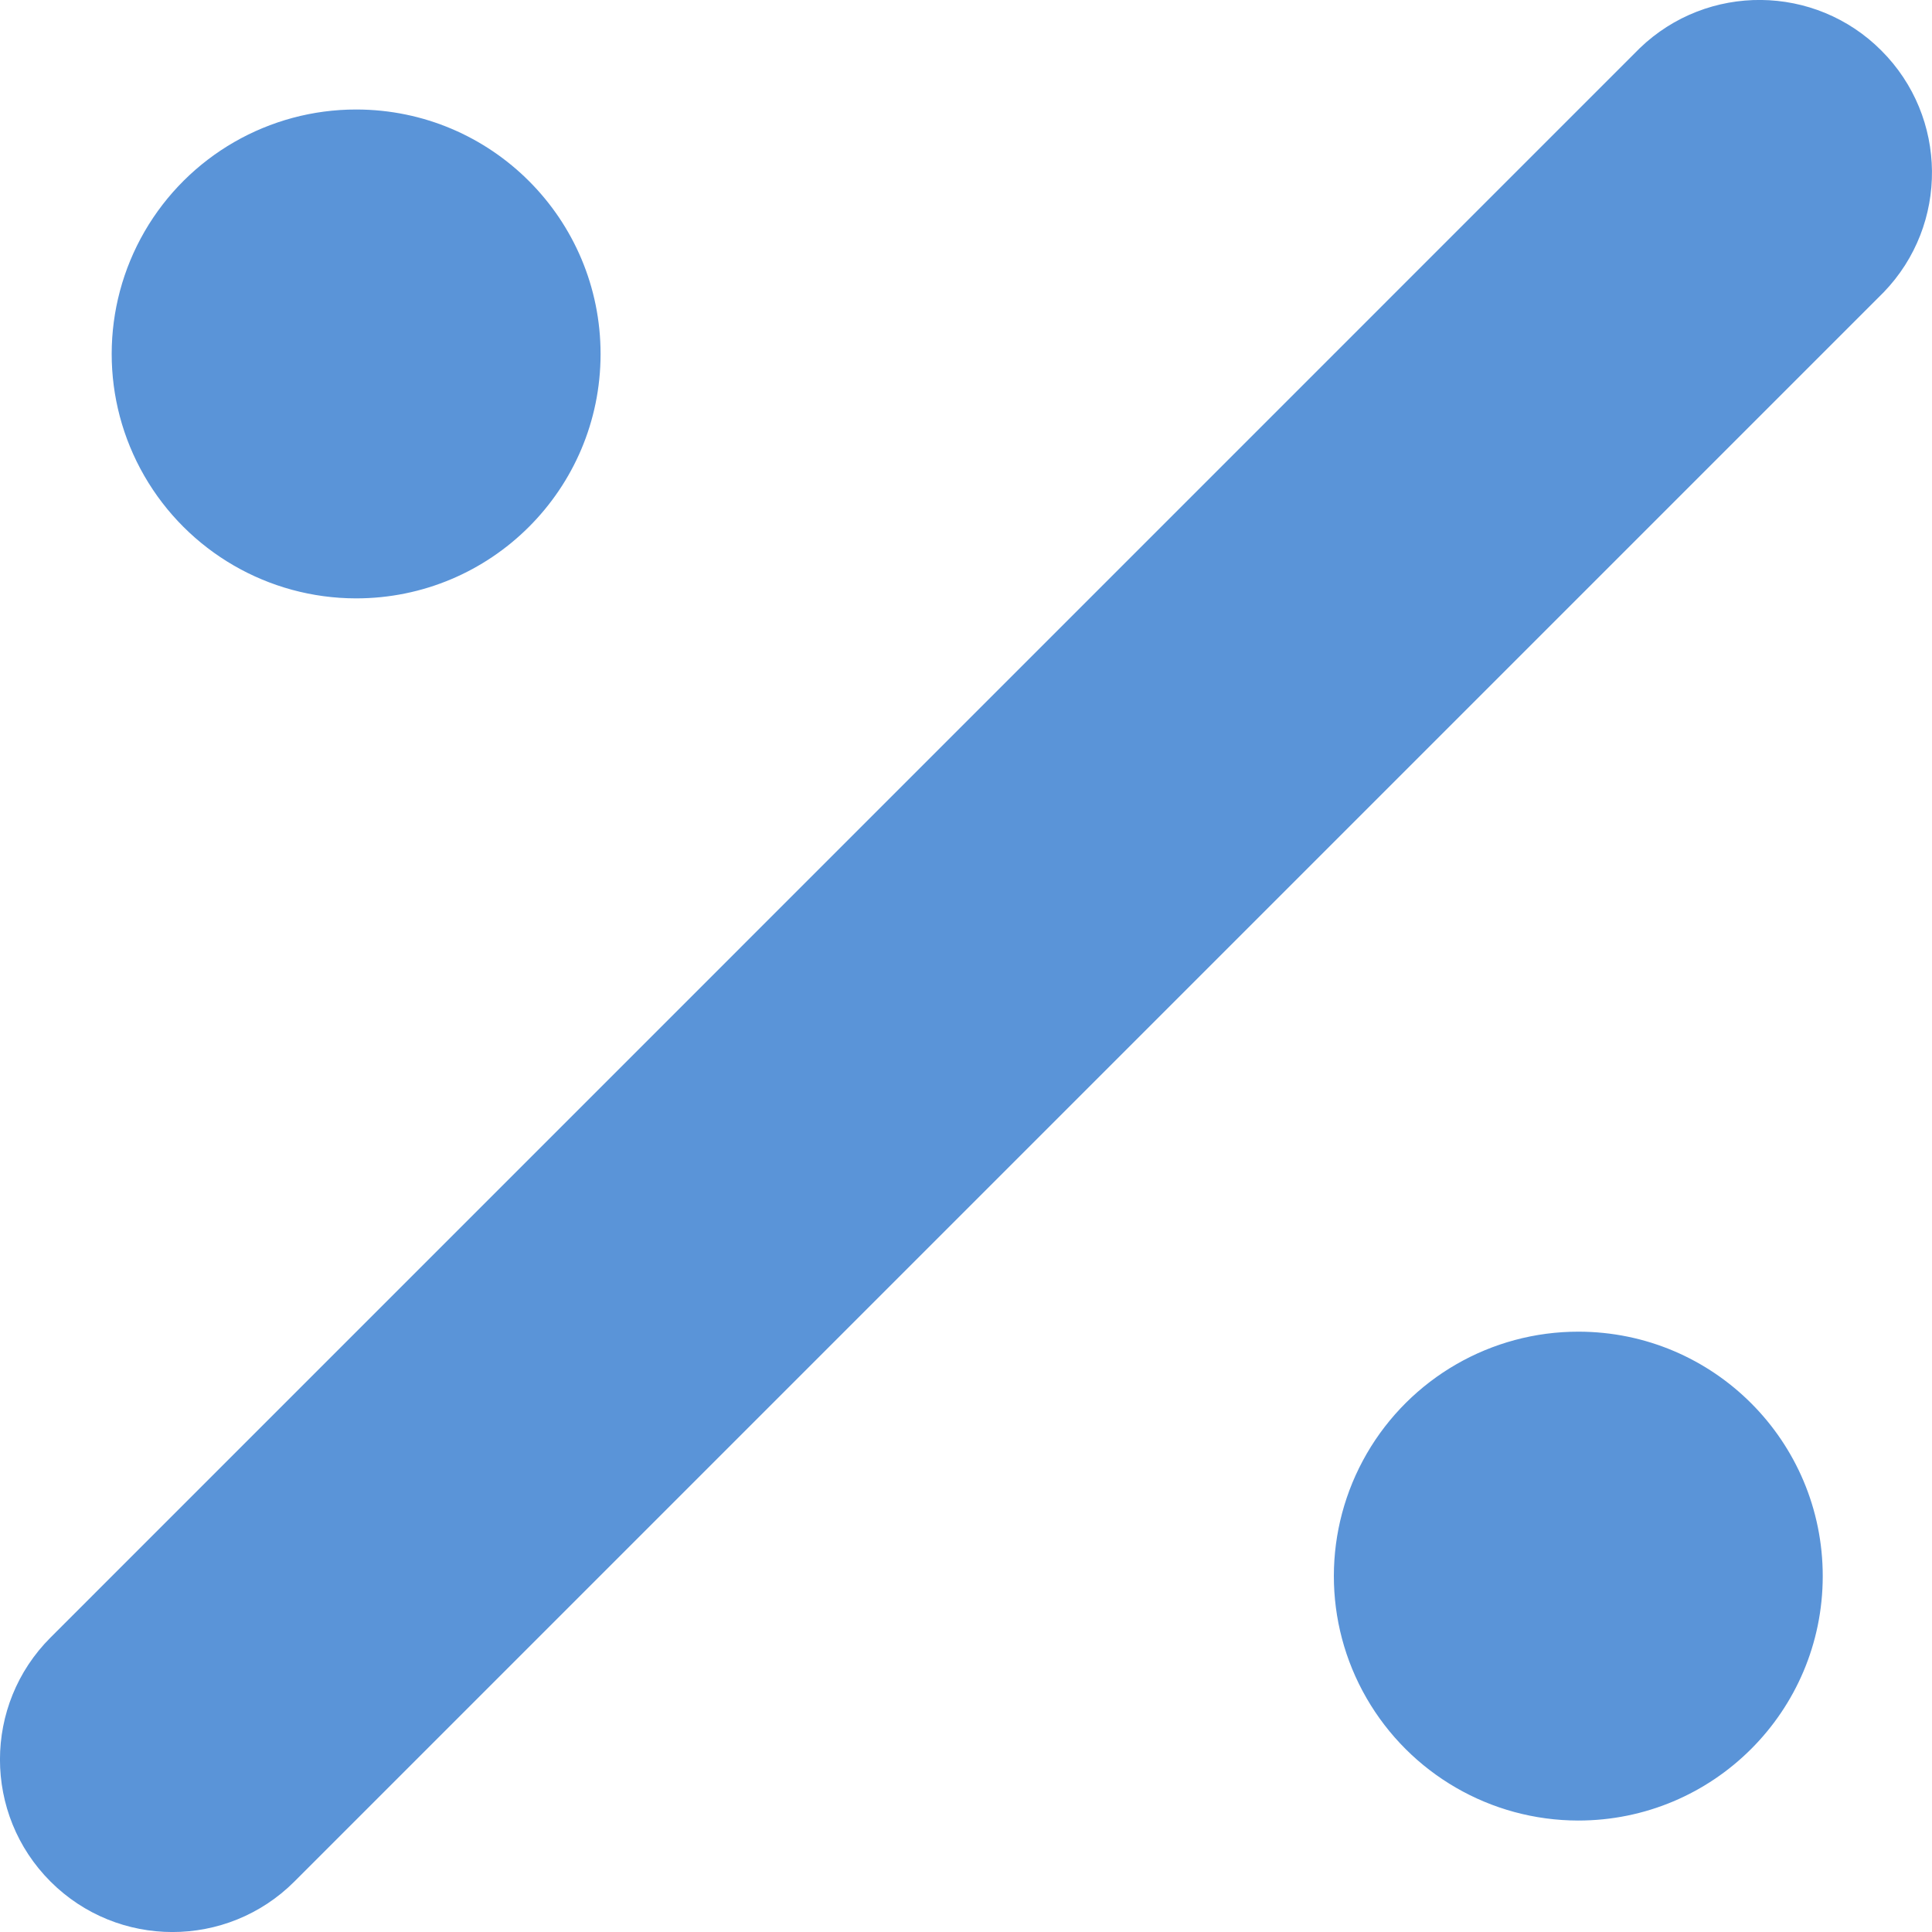<svg width="15.808" xmlns="http://www.w3.org/2000/svg" height="15.809" id="screenshot-cf475cf3-0720-80d1-8006-8a892740b796" viewBox="13301.086 2281.104 15.808 15.809" xmlns:xlink="http://www.w3.org/1999/xlink" fill="none" version="1.1"><g id="shape-cf475cf3-0720-80d1-8006-8a892740b796"><g class="fills" id="fills-cf475cf3-0720-80d1-8006-8a892740b796"><path d="M13314.503,2281.498L13301.499,2294.503C13300.948,2295.054,13300.948,2295.948,13301.499,2296.499C13302.050,2297.050,13302.944,2297.050,13303.495,2296.499L13316.499,2283.495C13317.033,2282.941,13317.024,2282.062,13316.480,2281.518C13315.937,2280.973,13315.057,2280.965,13314.503,2281.498ZM13304.002,2282.000C13303.287,2281.999,13302.627,2282.380,13302.269,2282.998C13301.911,2283.617,13301.910,2284.379,13302.267,2284.998C13302.624,2285.617,13303.283,2285.999,13303.998,2286.000C13305.103,2286.001,13305.999,2285.107,13306.000,2284.002C13306.001,2282.897,13305.107,2282.001,13304.002,2282.000ZM13314.002,2292.000C13313.287,2291.999,13312.627,2292.380,13312.269,2292.998C13311.911,2293.617,13311.910,2294.379,13312.267,2294.998C13312.624,2295.617,13313.283,2295.999,13313.998,2296.000C13315.103,2296.001,13315.999,2295.107,13316.000,2294.002C13316.001,2292.897,13315.107,2292.001,13314.002,2292.000Z" style="fill: rgb(90, 148, 216); fill-opacity: 1;"/></g></g></svg>